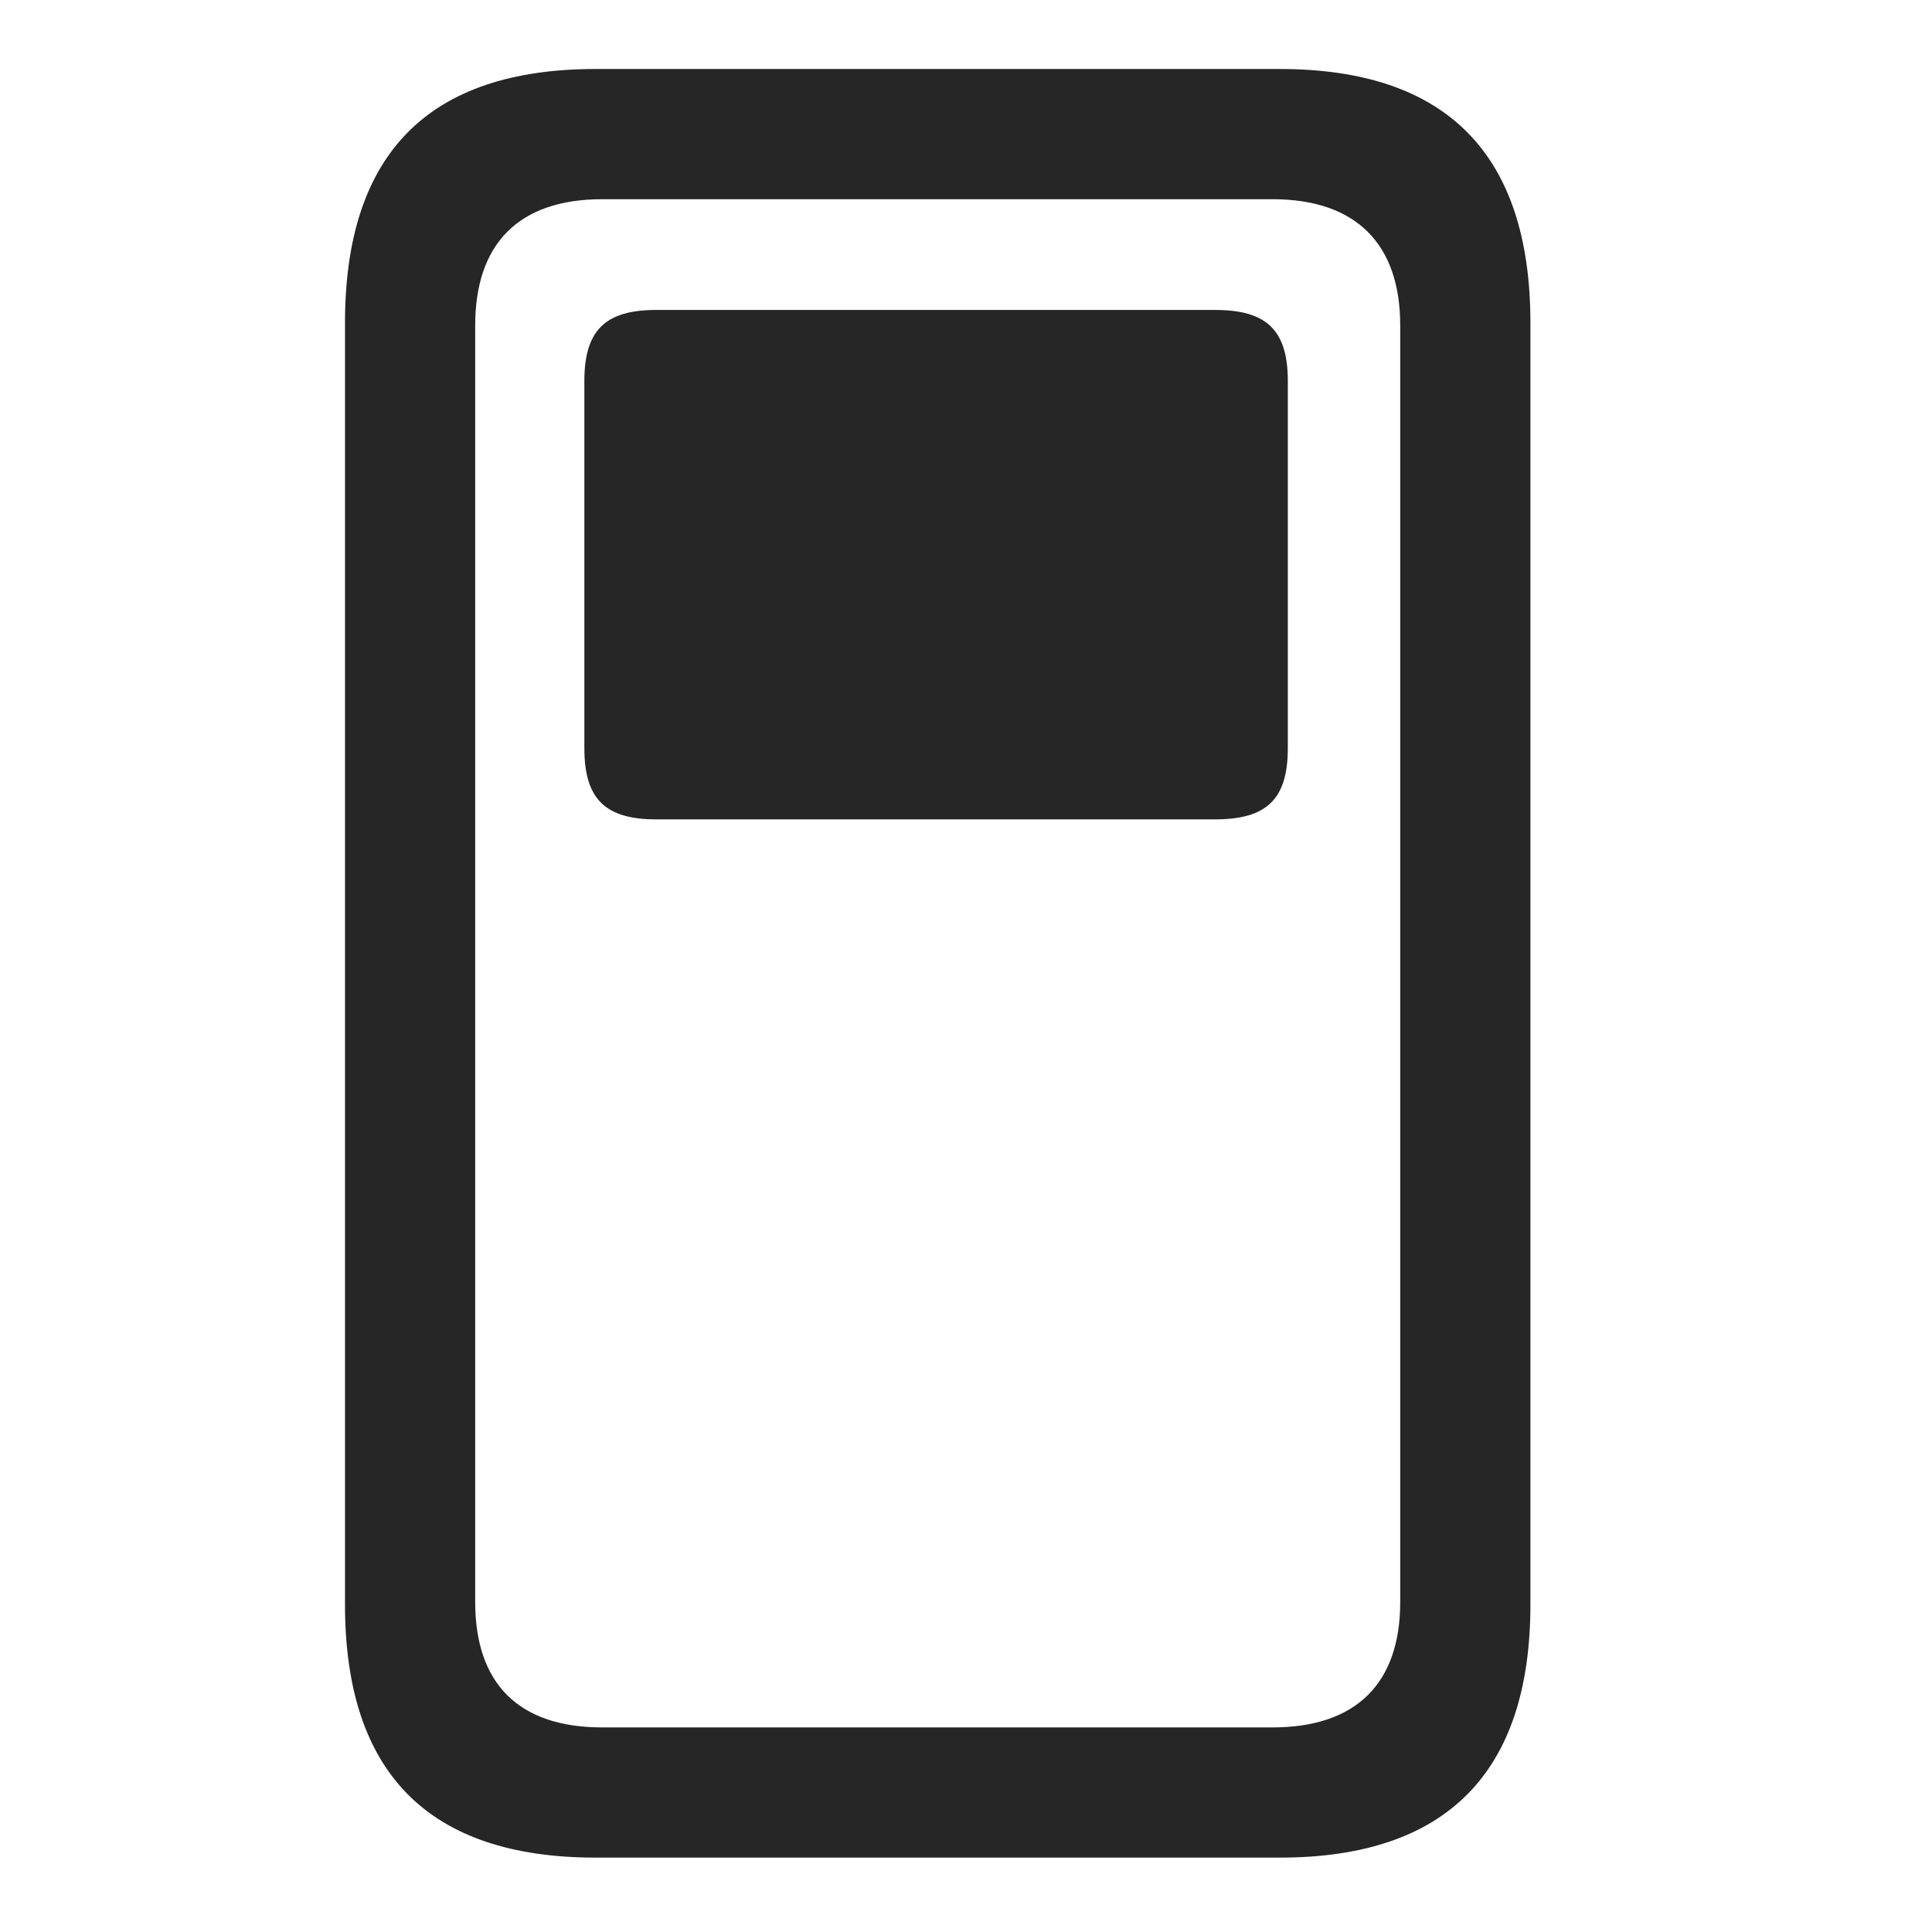 <svg width="28" height="28" viewBox="0 0 28 28" fill="none" xmlns="http://www.w3.org/2000/svg">
<g clip-path="url(#clip0_2124_50028)">
<path d="M8.633 26.922H18.547C20.961 26.922 22.18 25.691 22.18 23.254V4.68C22.18 2.23 20.961 1 18.547 1H8.633C6.207 1 5 2.23 5 4.68V23.254C5 25.691 6.207 26.922 8.633 26.922ZM8.727 25.035C7.508 25.035 6.887 24.391 6.887 23.219V4.715C6.887 3.543 7.508 2.887 8.727 2.887H18.441C19.66 2.887 20.293 3.543 20.293 4.715V23.219C20.293 24.391 19.66 25.035 18.441 25.035H8.727Z" fill="black" fill-opacity="0.85"/>
<path d="M9.512 11.875H17.609C18.359 11.875 18.664 11.582 18.664 10.844V5.523C18.664 4.785 18.359 4.492 17.609 4.492H9.512C8.773 4.492 8.469 4.785 8.469 5.523V10.844C8.469 11.582 8.773 11.875 9.512 11.875Z" fill="black" fill-opacity="0.85"/>
</g>
<defs>
<clipPath id="clip0_2124_50028">
<rect width="17.18" height="25.934" fill="white" transform="translate(5 1)"/>
</clipPath>
</defs>
</svg>
